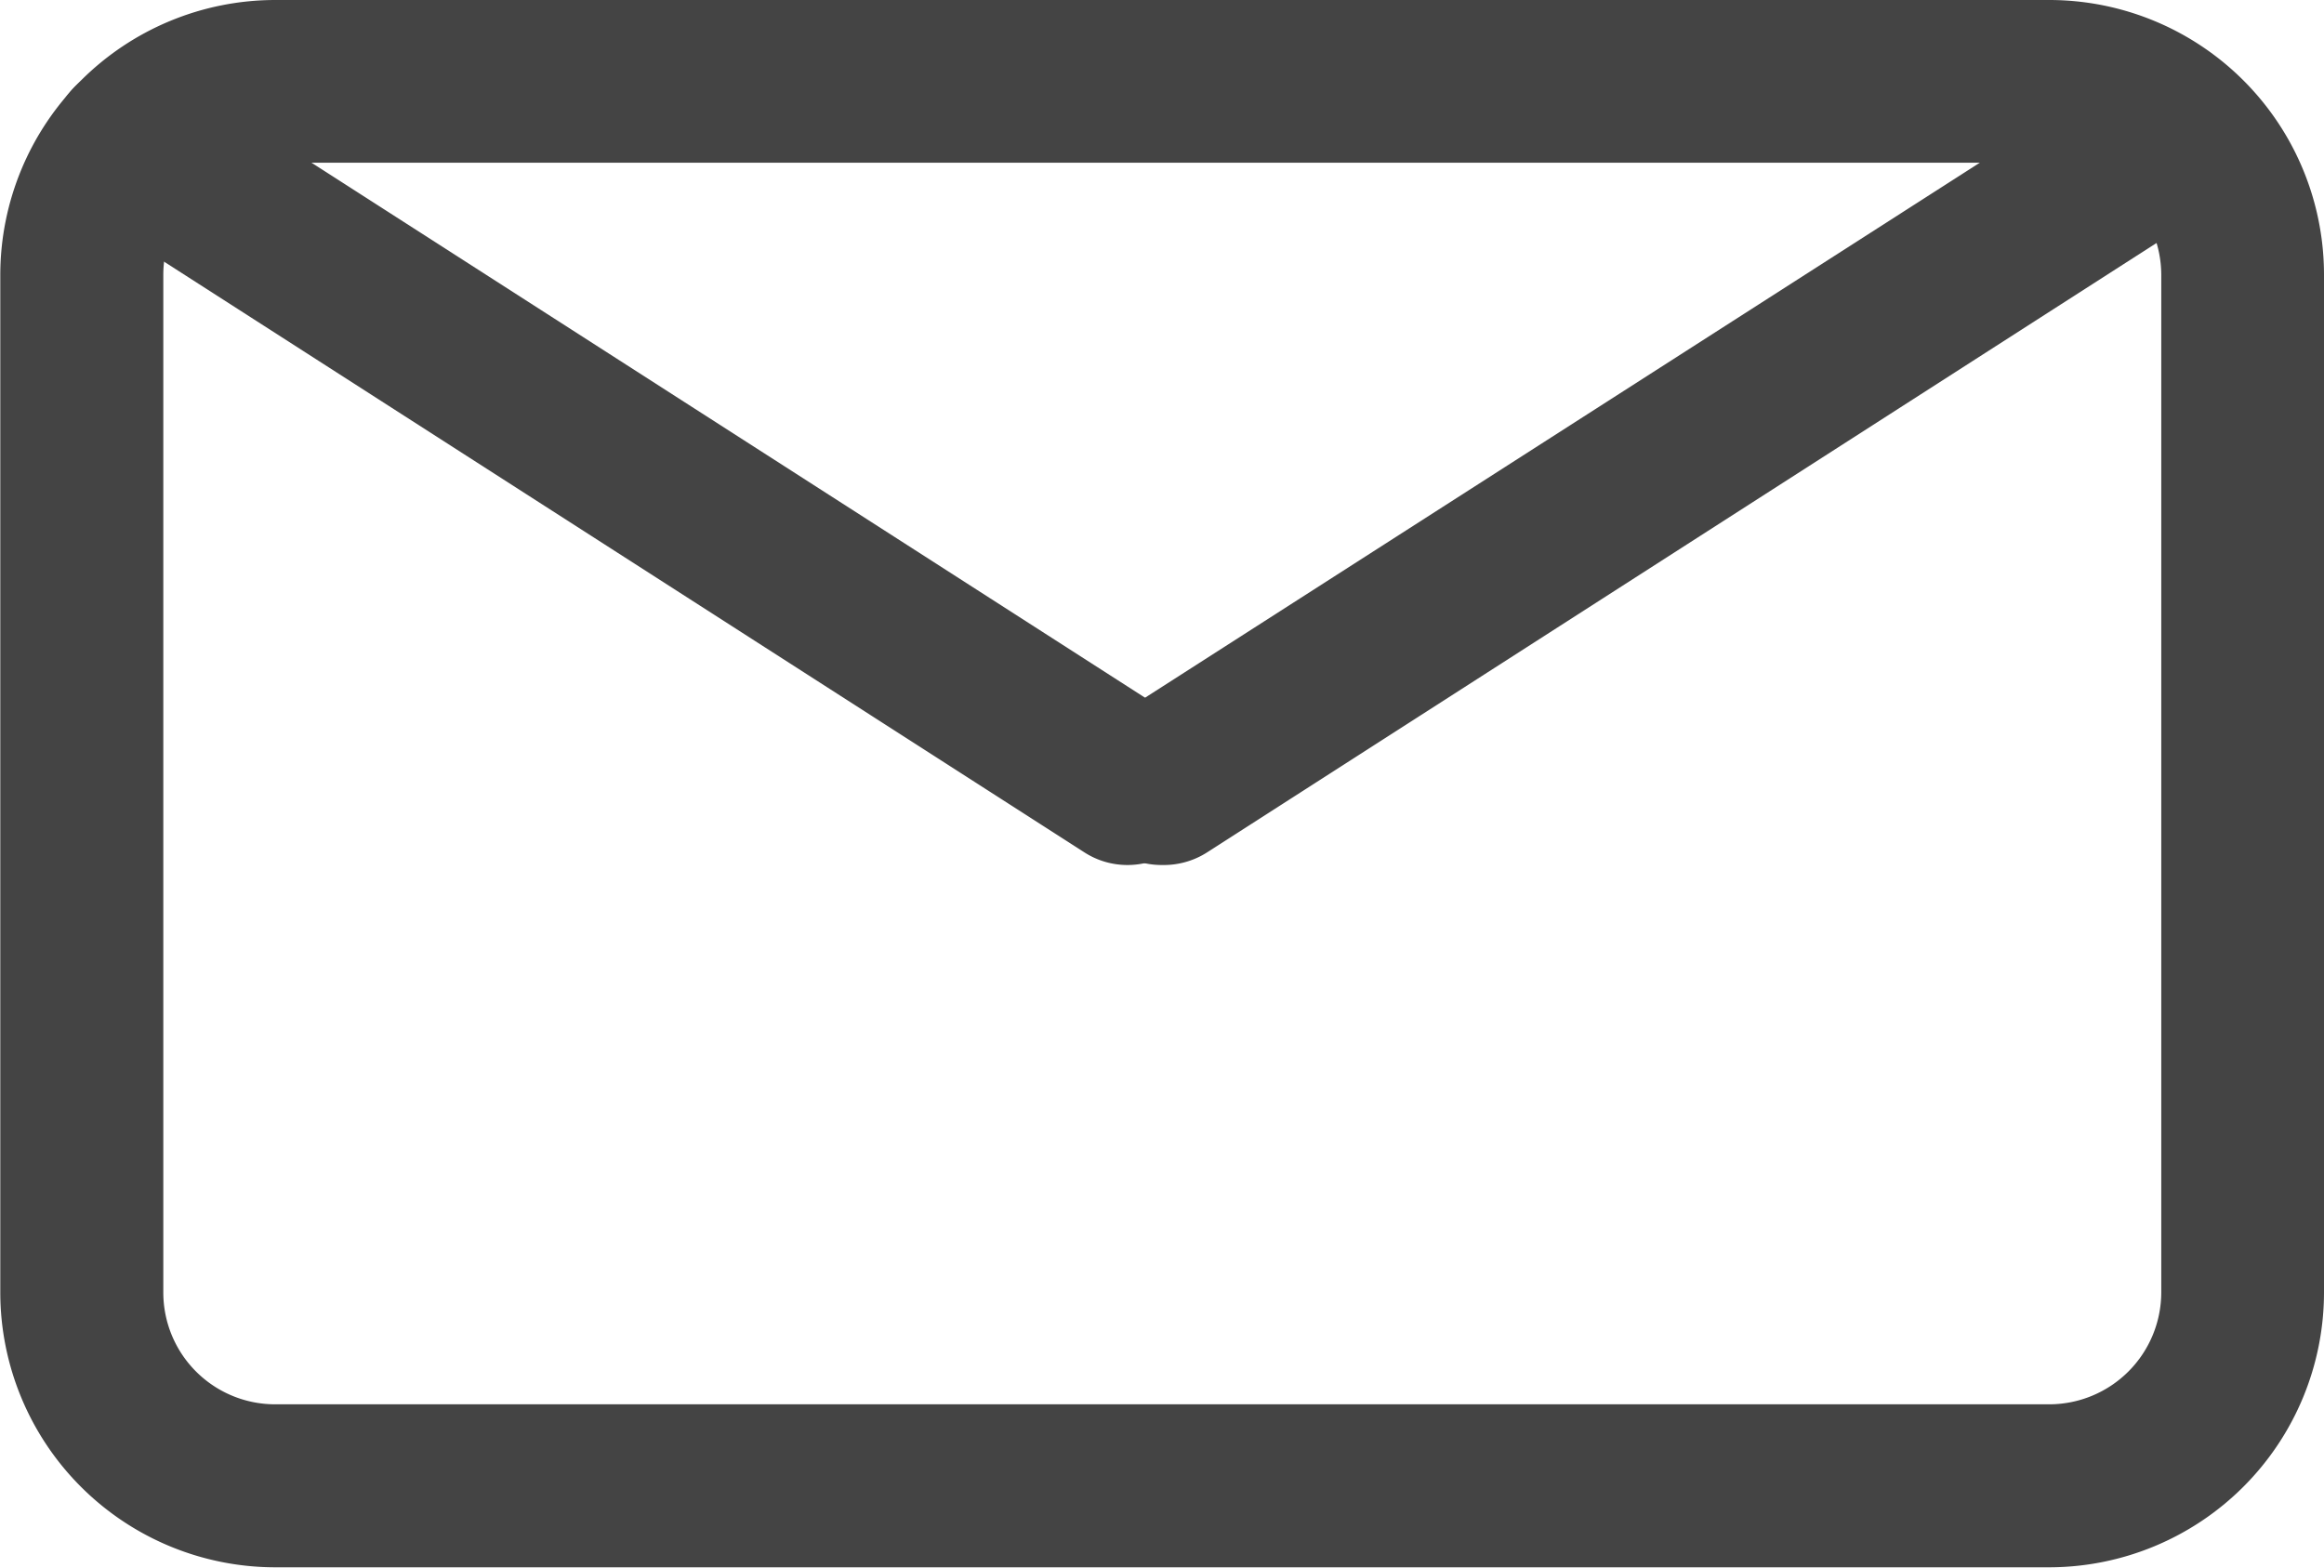 <svg id="Слой_3" data-name="Слой 3" xmlns="http://www.w3.org/2000/svg" viewBox="0 0 80.83 54.53"><defs><style>.cls-1{fill:#444;}</style></defs><title>почта</title><g id="почта"><path class="cls-1" d="M143.7,393.36H82a9.57,9.57,0,0,1-9.56-9.56V348.4A9.57,9.57,0,0,1,82,338.84H143.7a9.56,9.56,0,0,1,9.56,9.56v35.4A9.57,9.57,0,0,1,143.7,393.36ZM82,344.5a3.9,3.9,0,0,0-3.89,3.9v35.4A3.89,3.89,0,0,0,82,387.69H143.7a3.9,3.9,0,0,0,3.9-3.89V348.4a3.91,3.91,0,0,0-3.9-3.9Z" transform="translate(-72.43 -338.84)"/><path class="cls-1" d="M111.66,368.93a2.76,2.76,0,0,1-1.53-.45L75.5,346.25a2.83,2.83,0,1,1,3.06-4.77l34.63,22.23a2.84,2.84,0,0,1-1.53,5.22Z" transform="translate(-72.43 -338.84)"/><path class="cls-1" d="M112.85,368.93a2.83,2.83,0,0,1-1.53-5.22L146,341.48a2.83,2.83,0,0,1,3.06,4.77l-34.63,22.23A2.8,2.8,0,0,1,112.85,368.93Z" transform="translate(-72.43 -338.84)"/></g></svg>